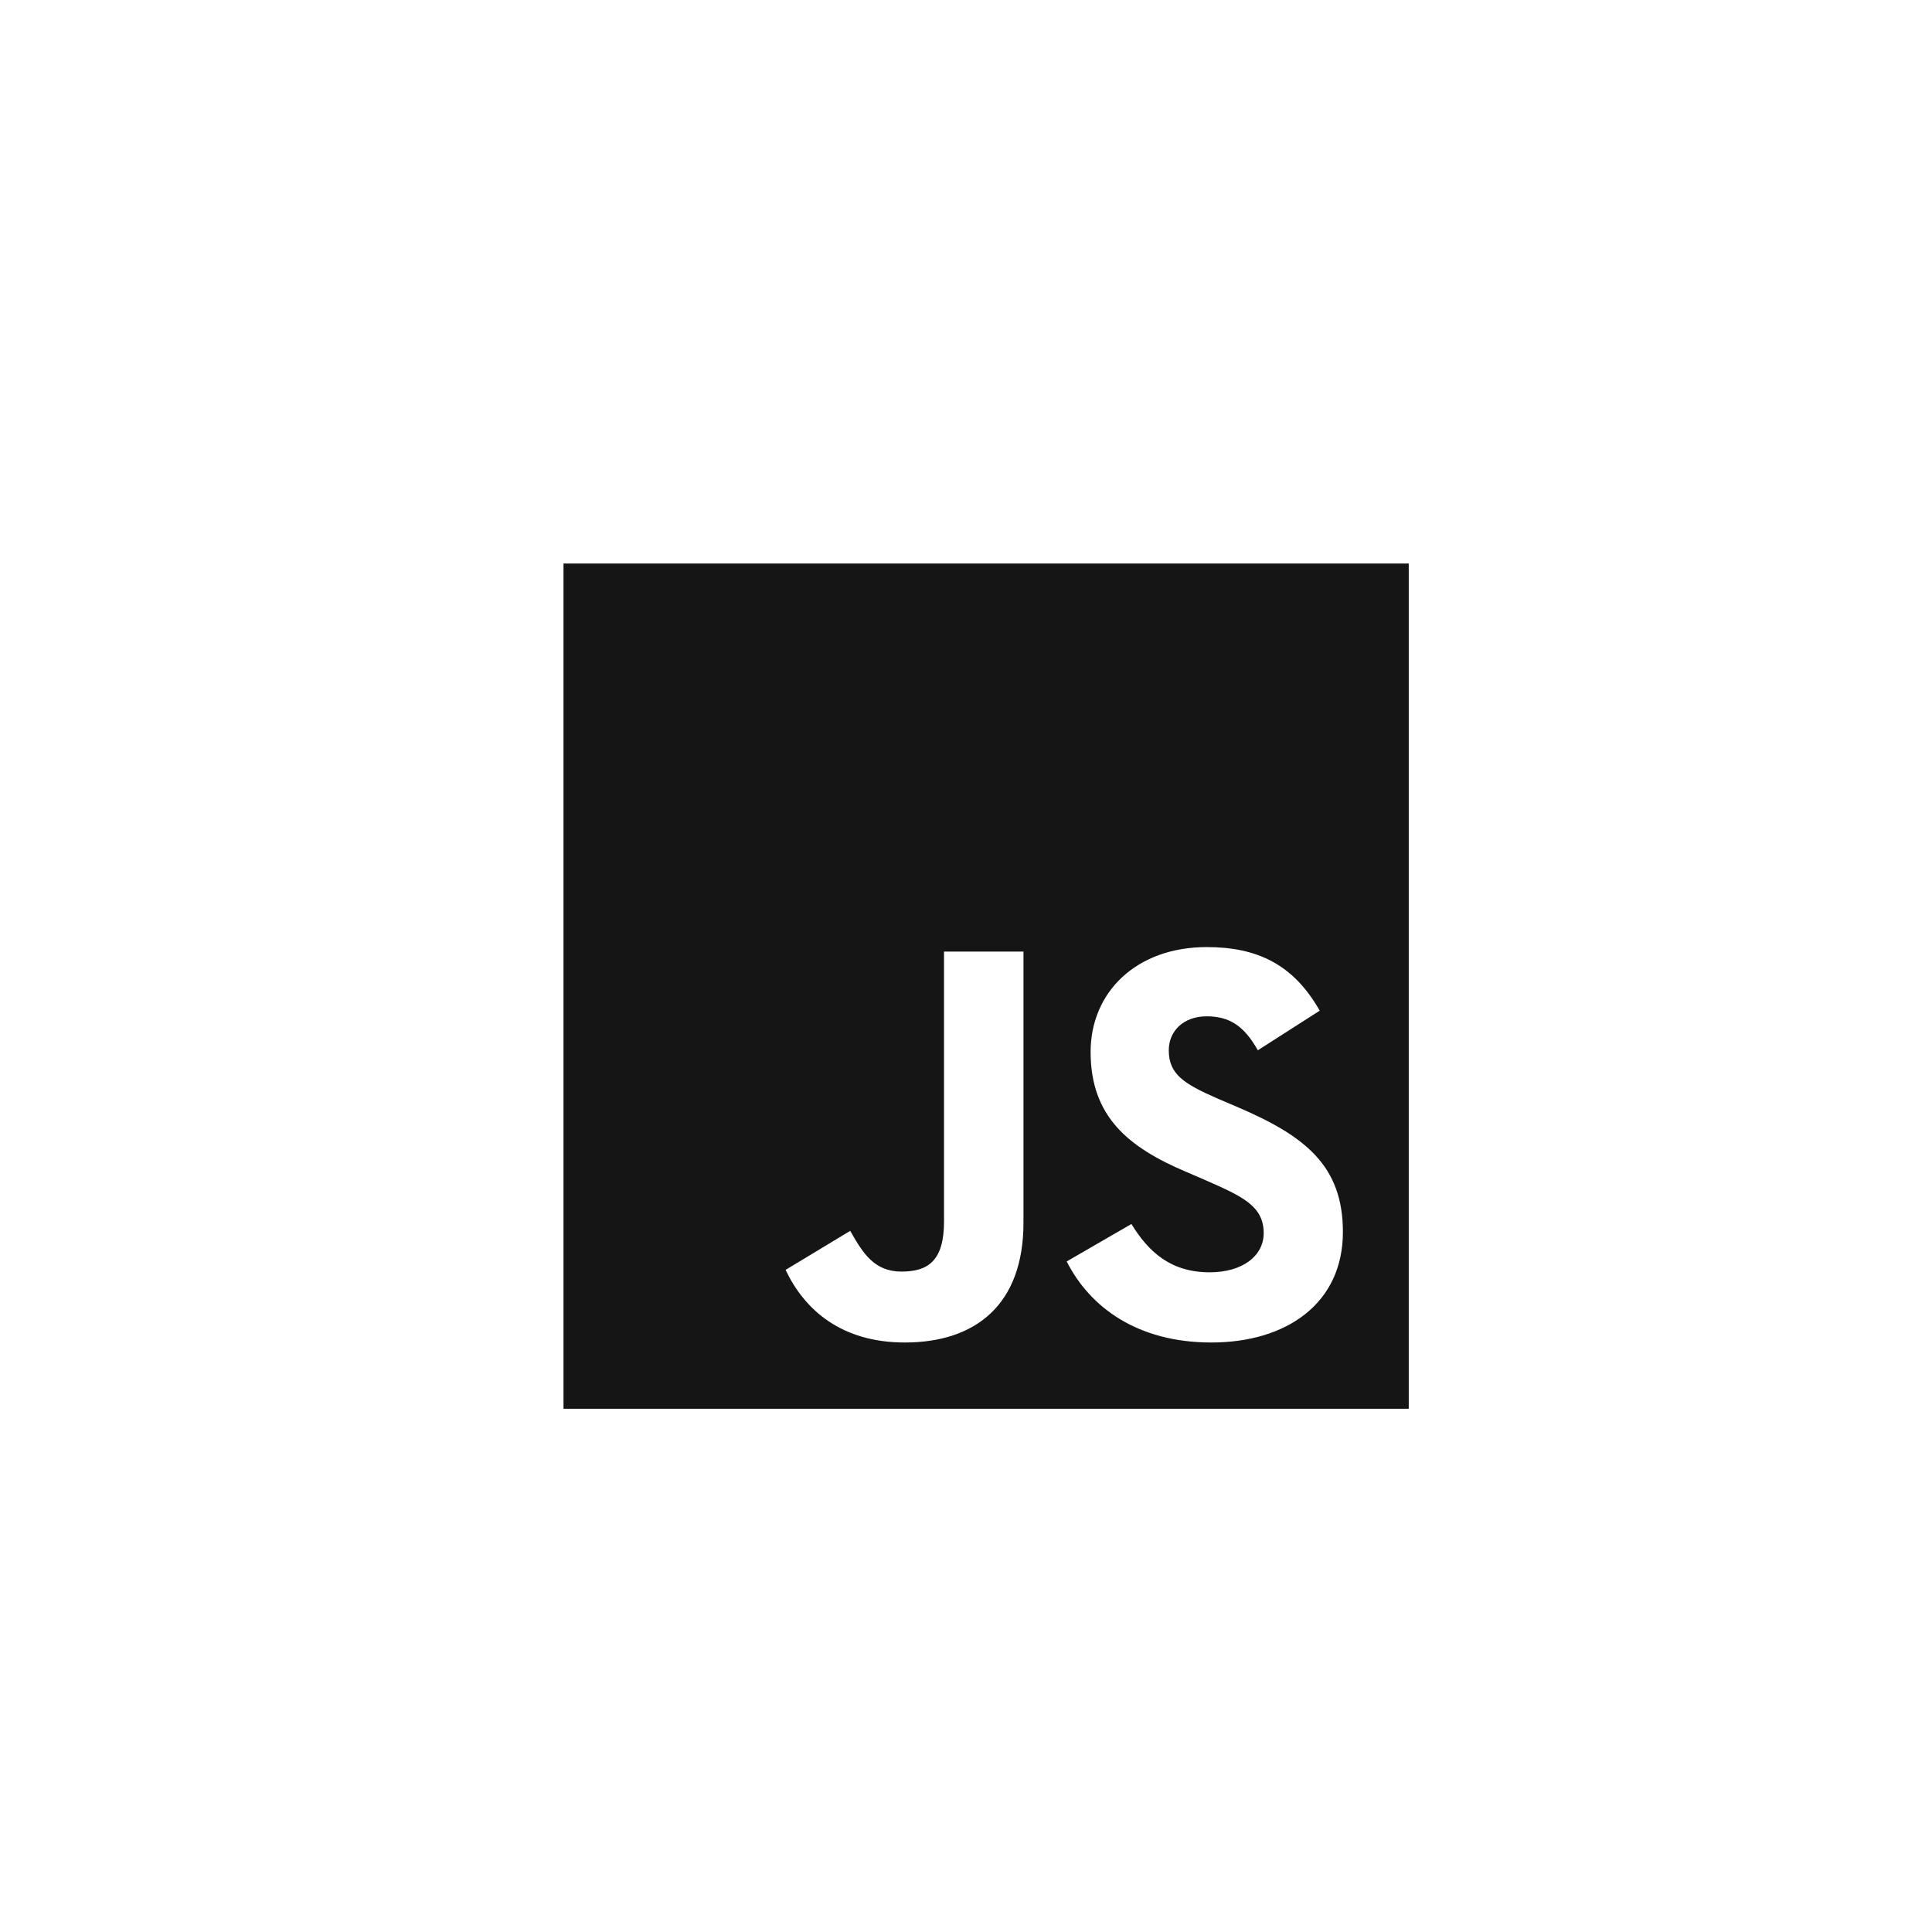 <?xml version="1.0" encoding="UTF-8"?>
<svg width="24px" height="24px" viewBox="0 0 24 24" version="1.1" xmlns="http://www.w3.org/2000/svg" xmlns:xlink="http://www.w3.org/1999/xlink">
    <title></title>
    <g id="Icons" stroke="none" stroke-width="1" fill="none" fill-rule="evenodd">
        <g id="Icons/2.-Size-sm-(12px)/Brands/js" fill="#151515">
            <path d="M17.5,17.5 L17.5,7 L7,7 L7,17.5 L17.5,17.5 Z M15.048,16.677 C14.132,16.677 13.539,16.241 13.251,15.67 L14.055,15.205 C14.266,15.55 14.542,15.805 15.027,15.805 C15.435,15.805 15.698,15.602 15.698,15.318 C15.698,14.98 15.43,14.861 14.978,14.662 L14.732,14.556 C14.02,14.254 13.548,13.872 13.548,13.068 C13.548,12.327 14.113,11.765 14.992,11.765 C15.62,11.765 16.07,11.983 16.394,12.555 L15.625,13.047 C15.456,12.745 15.273,12.625 14.99,12.625 C14.702,12.625 14.519,12.808 14.519,13.047 C14.519,13.342 14.702,13.462 15.126,13.647 L15.372,13.752 C16.211,14.111 16.682,14.479 16.682,15.304 C16.682,16.19 15.984,16.677 15.048,16.677 Z M11.24,16.677 C10.45,16.677 9.993,16.27 9.759,15.775 L10.562,15.29 C10.717,15.564 10.858,15.796 11.198,15.796 C11.521,15.796 11.727,15.67 11.727,15.175 L11.727,11.821 L12.714,11.821 L12.714,15.189 C12.714,16.211 12.114,16.677 11.24,16.677 Z" id="js"></path>
        </g>
    </g>
</svg>
